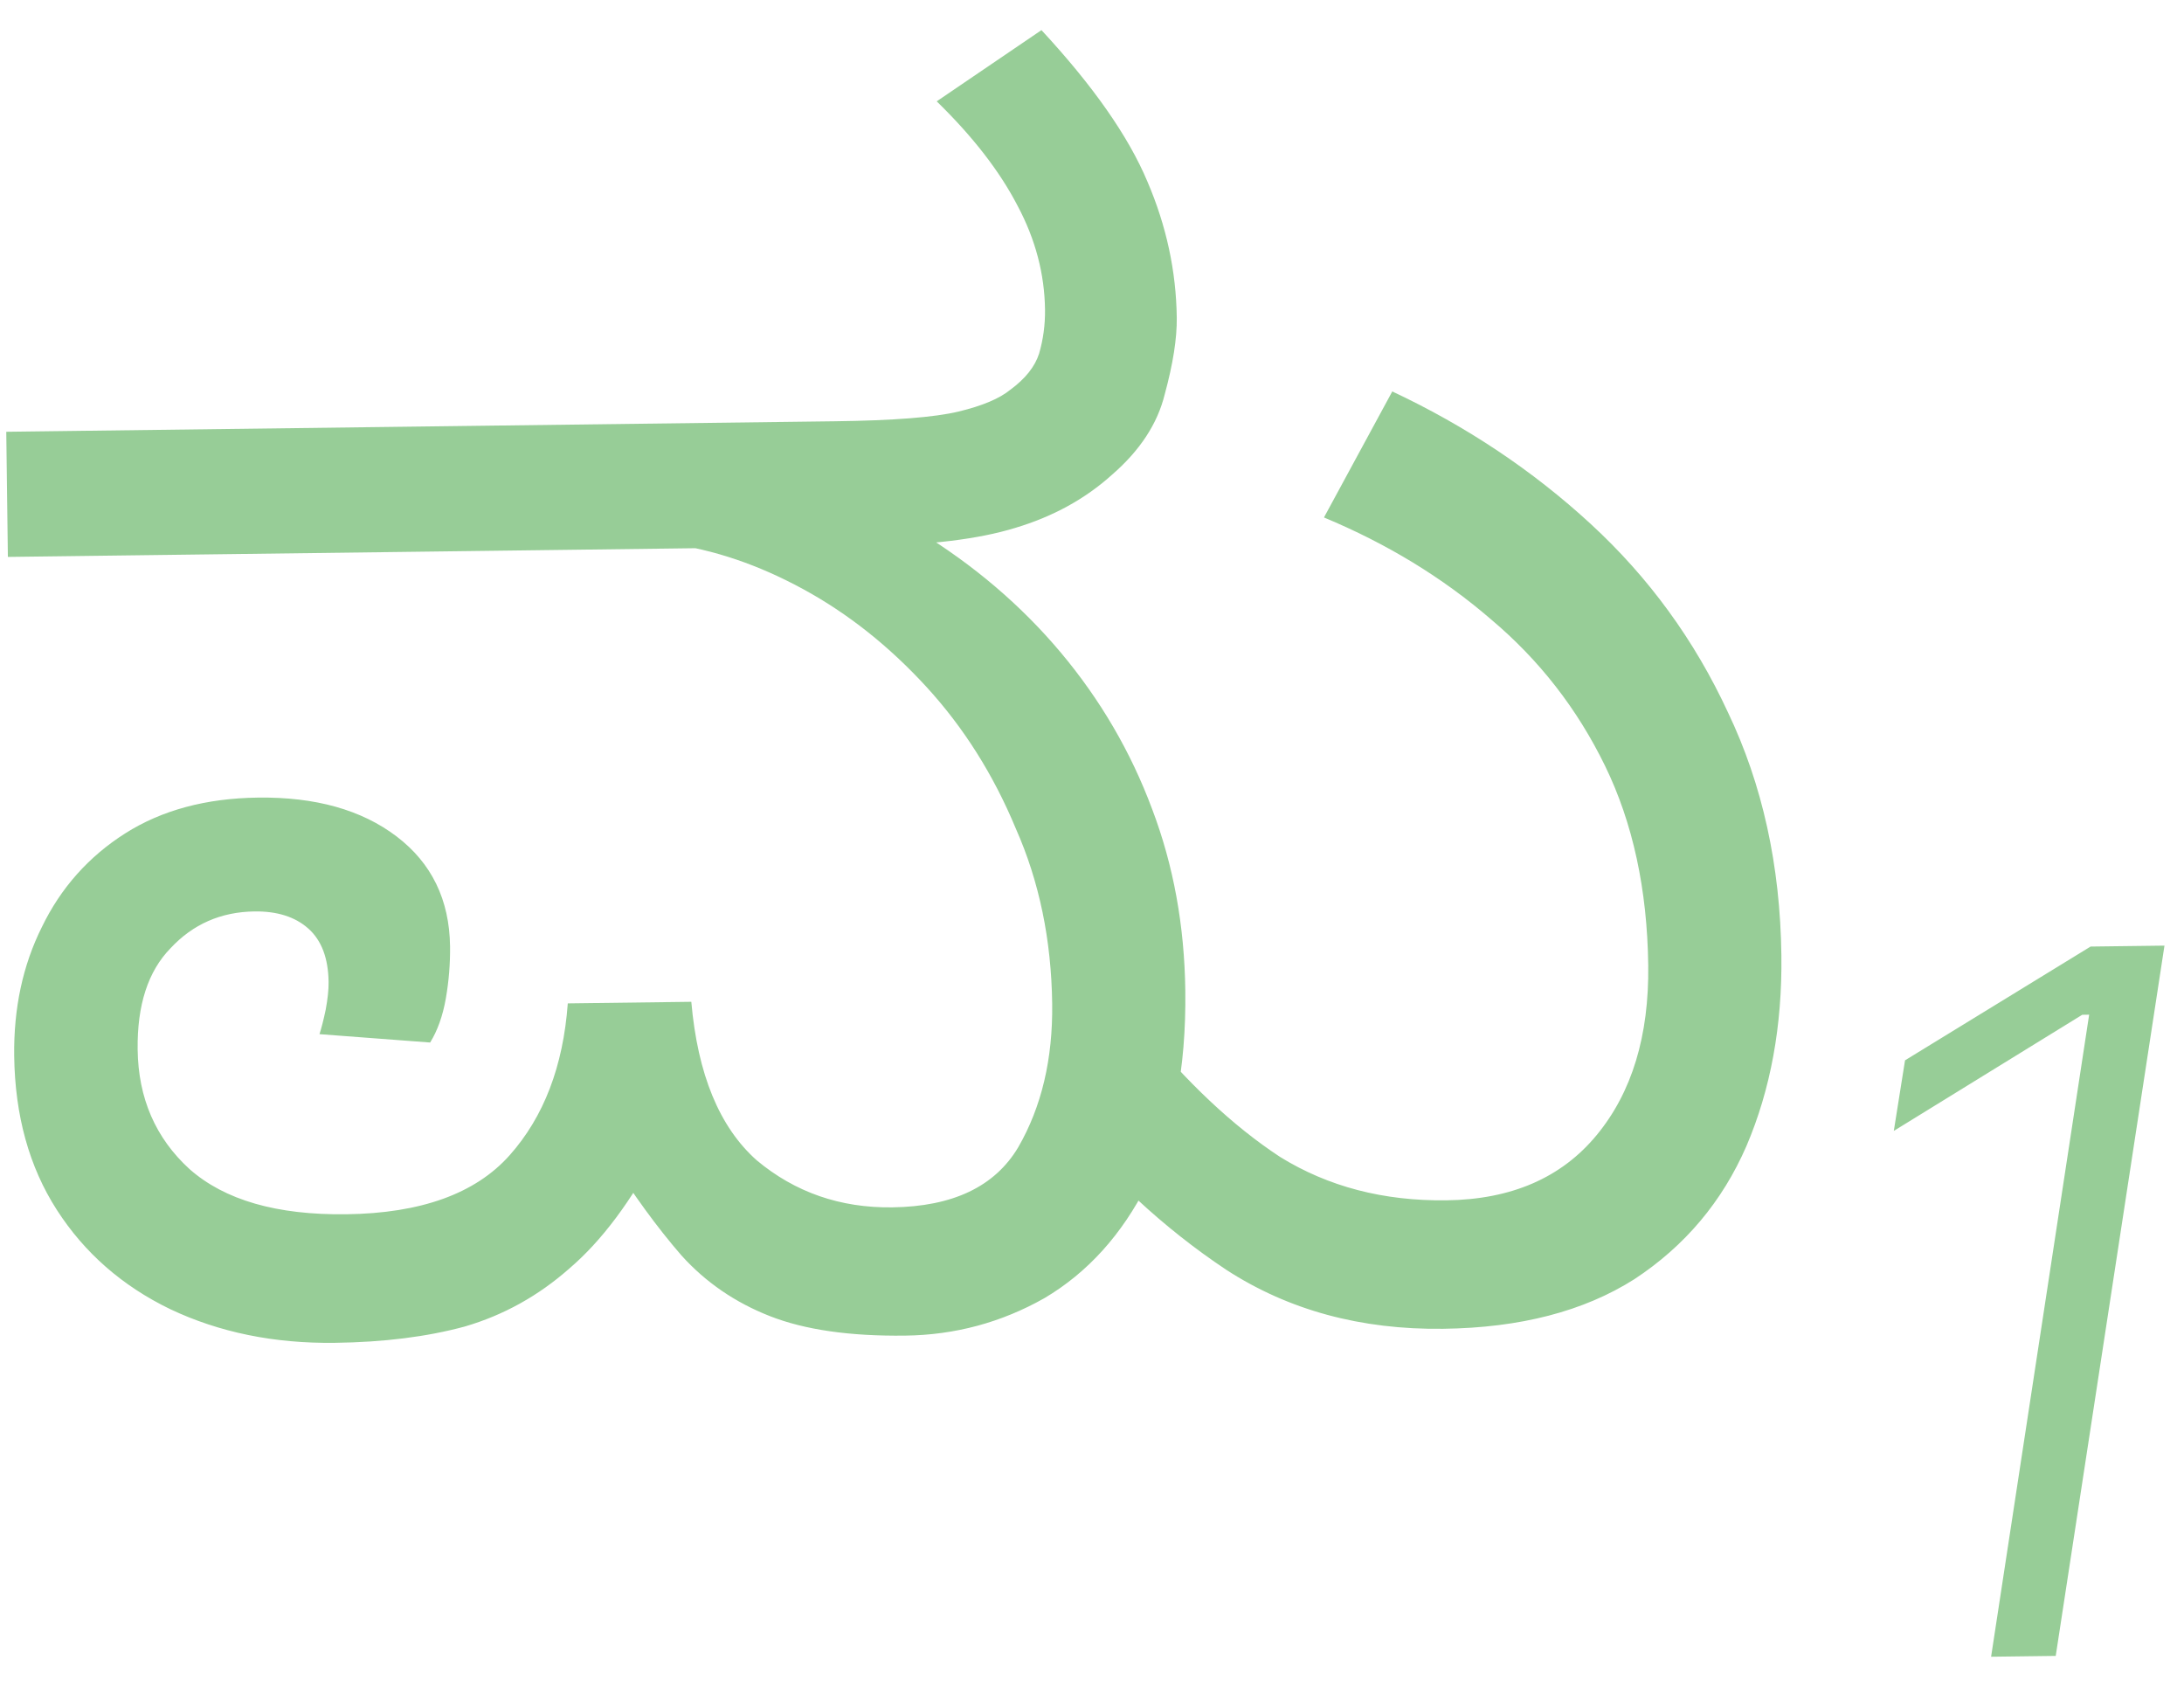 <svg width="86" height="67" viewBox="0 0 86 67" fill="none" xmlns="http://www.w3.org/2000/svg">
<path d="M13.183 52.87C10.794 52.901 8.634 52.459 6.702 51.544C4.813 50.63 3.324 49.326 2.236 47.633C1.148 45.94 0.589 43.92 0.559 41.574C0.535 39.696 0.898 38.006 1.647 36.503C2.395 34.958 3.489 33.728 4.928 32.813C6.367 31.899 8.111 31.429 10.159 31.403C12.42 31.374 14.24 31.885 15.619 32.934C16.997 33.983 17.698 35.425 17.722 37.26C17.73 37.942 17.675 38.626 17.556 39.31C17.436 39.994 17.23 40.573 16.938 41.046L12.581 40.717C12.663 40.46 12.744 40.139 12.825 39.754C12.905 39.326 12.943 38.963 12.939 38.664C12.927 37.726 12.662 37.025 12.144 36.562C11.626 36.099 10.919 35.874 10.024 35.885C8.701 35.902 7.598 36.385 6.714 37.335C5.829 38.242 5.398 39.571 5.42 41.32C5.444 43.24 6.126 44.81 7.464 46.03C8.845 47.25 10.9 47.843 13.631 47.808C16.575 47.771 18.72 46.997 20.066 45.487C21.412 43.976 22.177 41.982 22.358 39.505L27.222 39.443C27.472 42.299 28.33 44.379 29.797 45.683C31.307 46.944 33.085 47.562 35.133 47.536C37.522 47.505 39.176 46.716 40.096 45.169C41.014 43.578 41.46 41.695 41.432 39.519C41.4 37.002 40.923 34.704 40.001 32.625C39.12 30.503 37.945 28.64 36.474 27.037C35.002 25.434 33.386 24.153 31.624 23.194C29.863 22.235 28.106 21.639 26.353 21.405L36.14 20.897C38.333 22.235 40.209 23.832 41.769 25.69C43.328 27.548 44.528 29.602 45.367 31.853C46.206 34.061 46.642 36.445 46.674 39.005C46.713 42.077 46.212 44.622 45.171 46.64C44.172 48.616 42.825 50.105 41.131 51.108C39.436 52.068 37.608 52.561 35.645 52.586C33.469 52.613 31.695 52.358 30.323 51.821C28.951 51.284 27.789 50.488 26.837 49.433C25.884 48.336 24.929 47.025 23.971 45.501L25.951 45.22C24.868 47.282 23.693 48.854 22.427 49.937C21.203 51.019 19.826 51.783 18.295 52.23C16.807 52.633 15.103 52.846 13.183 52.87ZM0.31 21.927L0.247 17L32.885 16.586C35.188 16.557 36.808 16.429 37.744 16.204C38.68 15.979 39.359 15.693 39.782 15.346C40.373 14.912 40.751 14.438 40.916 13.924C41.079 13.367 41.157 12.79 41.15 12.193C41.132 10.785 40.773 9.424 40.074 8.11C39.374 6.753 38.311 5.38 36.885 3.99L41.01 1.186C43.043 3.379 44.434 5.366 45.182 7.149C45.929 8.889 46.315 10.676 46.338 12.511C46.348 13.322 46.191 14.326 45.864 15.525C45.58 16.681 44.89 17.735 43.792 18.688C42.738 19.64 41.466 20.339 39.978 20.784C38.533 21.229 36.574 21.467 34.099 21.499L0.31 21.927ZM56.828 52.317C53.585 52.358 50.738 51.584 48.285 49.993C45.833 48.36 43.63 46.319 41.679 43.868L44.899 40.371C46.72 42.61 48.555 44.336 50.405 45.55C52.298 46.721 54.481 47.291 56.956 47.259C59.515 47.227 61.489 46.37 62.875 44.688C64.262 43.006 64.938 40.779 64.903 38.006C64.865 35.019 64.298 32.402 63.203 30.154C62.108 27.907 60.611 25.984 58.714 24.387C56.815 22.747 54.622 21.409 52.134 20.374L54.824 15.412C57.742 16.783 60.346 18.52 62.634 20.625C64.922 22.729 66.725 25.203 68.041 28.045C69.4 30.887 70.102 34.078 70.146 37.619C70.181 40.392 69.722 42.894 68.769 45.125C67.816 47.313 66.344 49.06 64.356 50.365C62.366 51.628 59.857 52.279 56.828 52.317ZM78.404 65.229L82.265 39.95L81.993 39.954L74.573 44.526L75.015 41.747L82.322 37.268L85.231 37.231L80.949 65.196L78.404 65.229Z" fill="#97CD97"/>
</svg>
